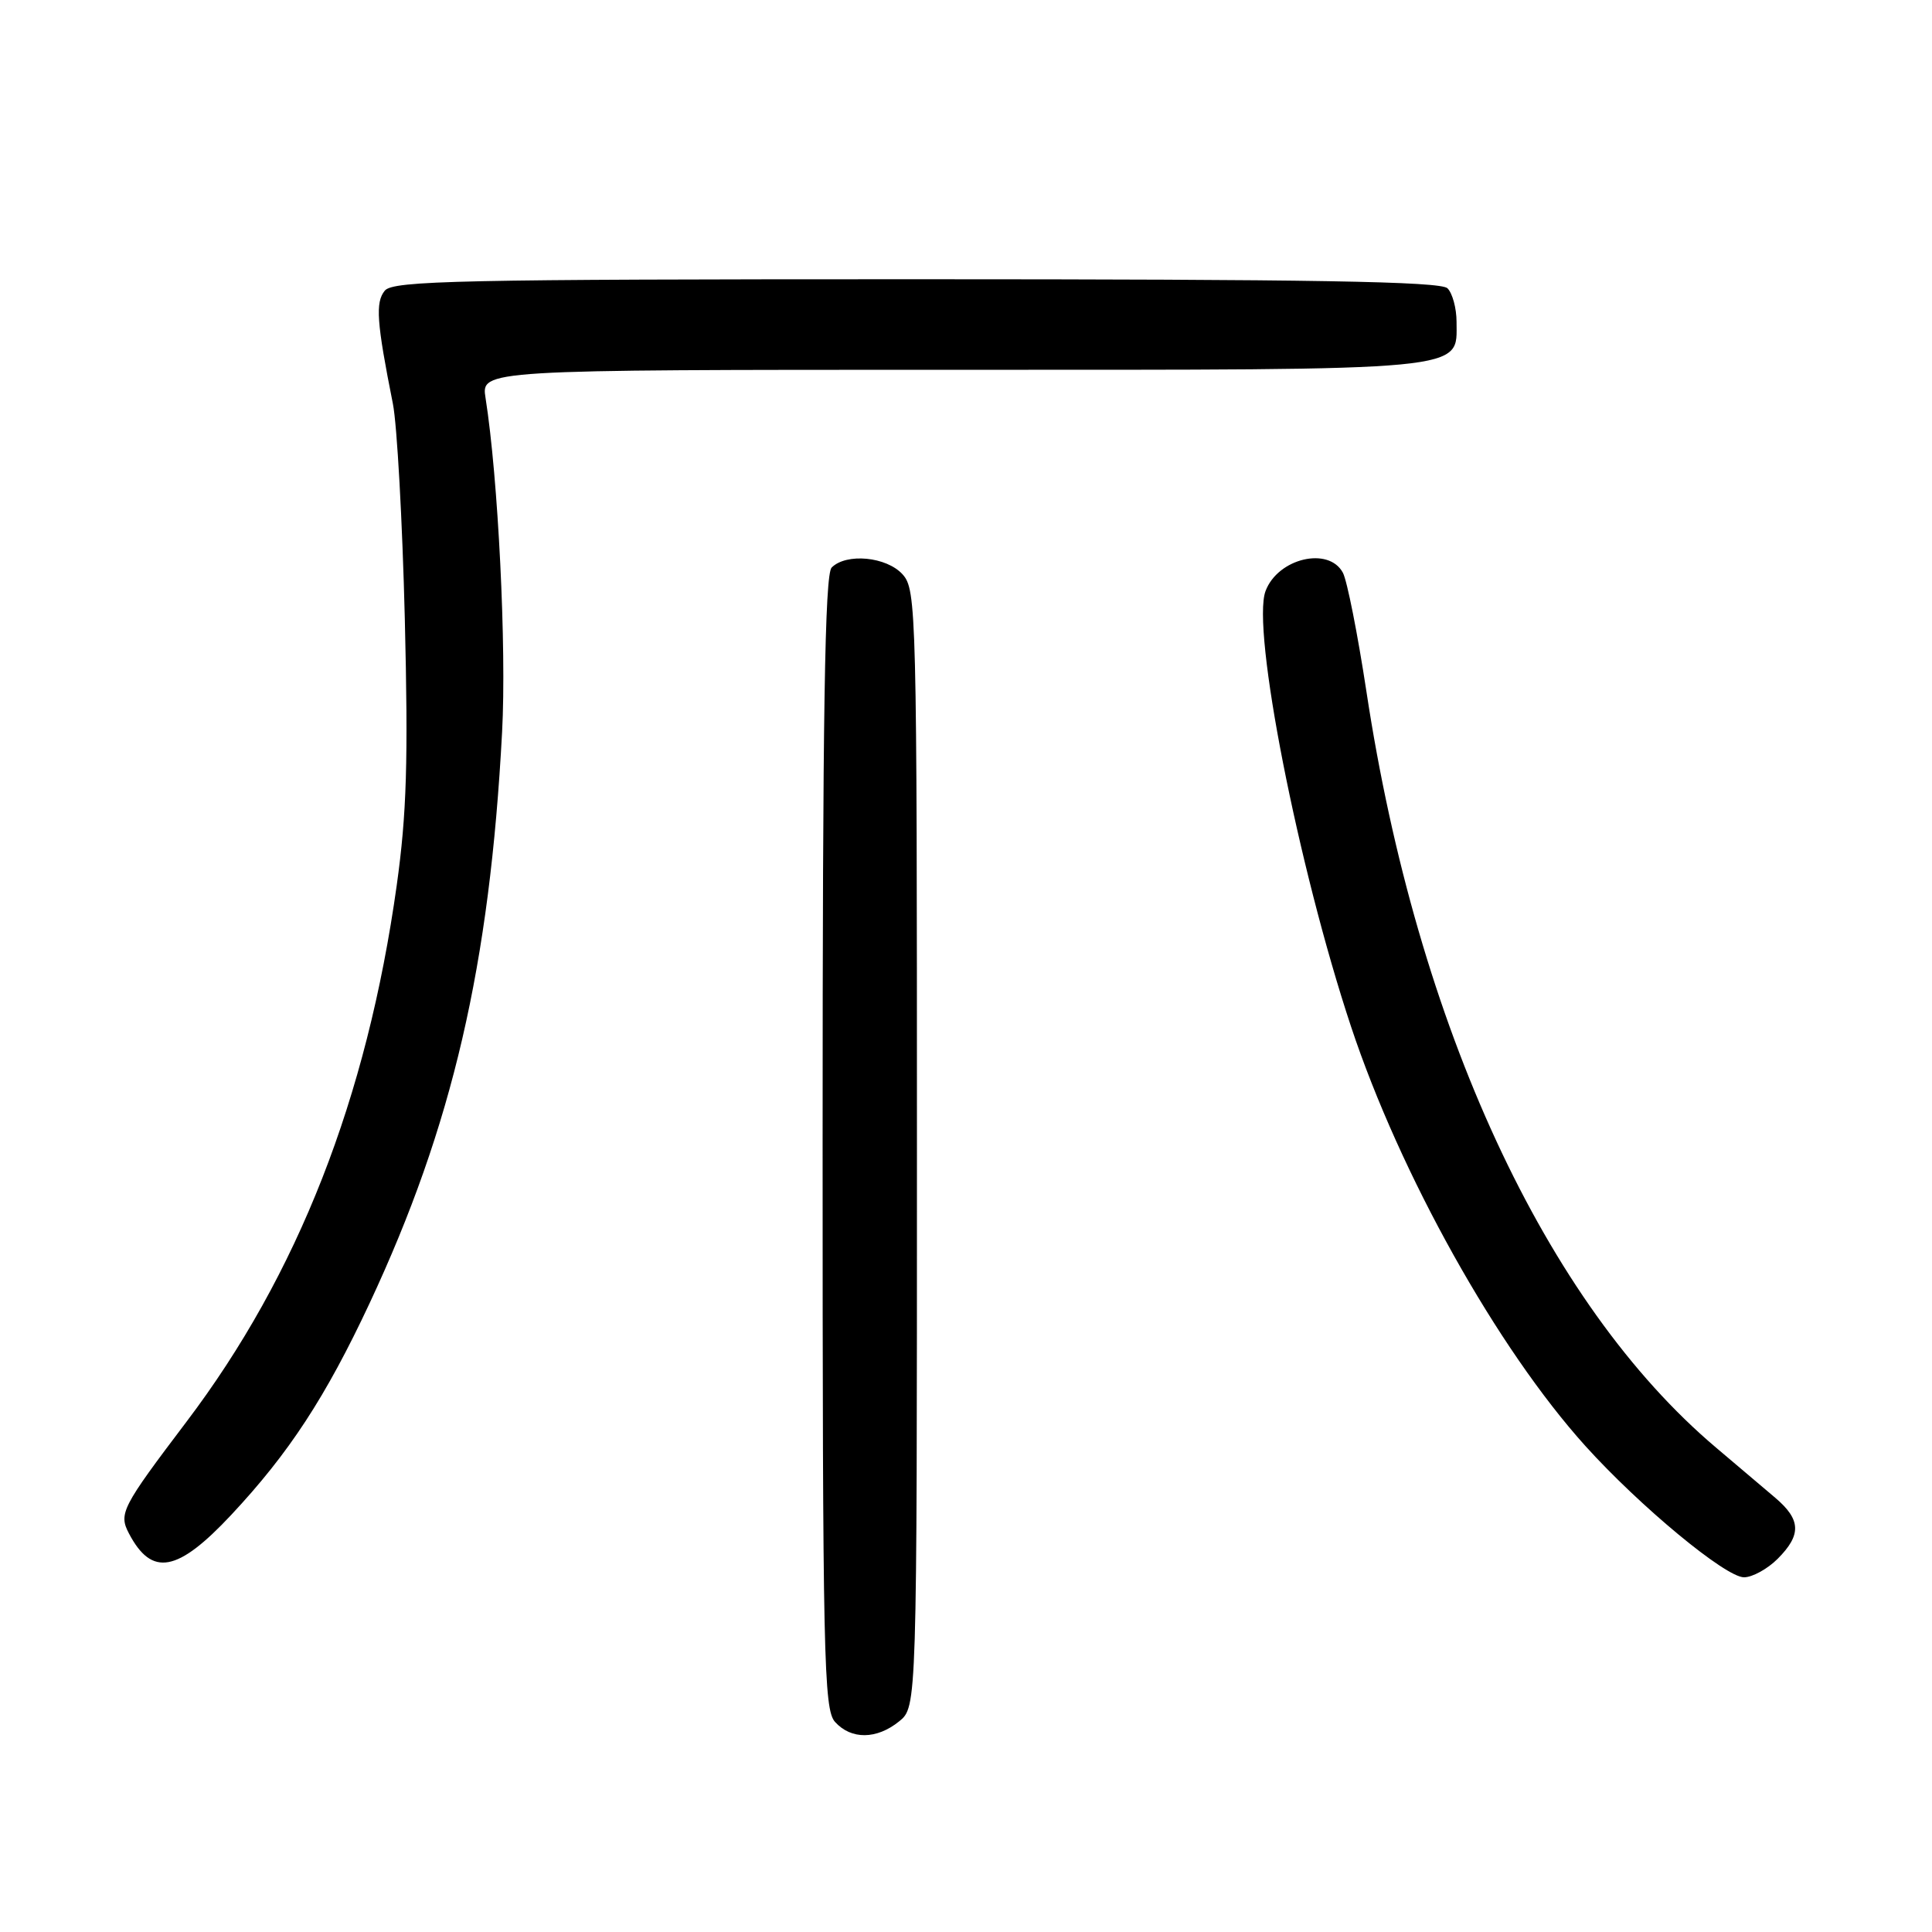 <?xml version="1.0" encoding="UTF-8" standalone="no"?>
<!DOCTYPE svg PUBLIC "-//W3C//DTD SVG 1.1//EN" "http://www.w3.org/Graphics/SVG/1.1/DTD/svg11.dtd" >
<svg xmlns="http://www.w3.org/2000/svg" xmlns:xlink="http://www.w3.org/1999/xlink" version="1.1" viewBox="0 0 256 256">
 <g >
 <path fill="currentColor"
d=" M 119.14 228.09 C 121.50 226.18 121.50 226.18 121.50 152.19 C 121.50 80.84 121.43 78.14 119.60 76.11 C 117.48 73.76 112.15 73.25 110.20 75.20 C 109.29 76.11 109.00 94.39 109.00 151.37 C 109.00 219.73 109.15 226.50 110.65 228.17 C 112.79 230.53 116.16 230.50 119.14 228.09 Z  M 235.55 206.55 C 238.72 203.37 238.64 201.37 235.25 198.48 C 233.74 197.19 230.20 194.20 227.39 191.82 C 204.79 172.72 187.78 135.94 181.06 91.64 C 179.90 84.02 178.50 76.94 177.94 75.89 C 176.06 72.38 169.32 73.97 167.69 78.32 C 165.81 83.34 171.99 114.84 179.01 136.00 C 185.53 155.63 198.40 178.66 210.09 191.62 C 217.32 199.62 228.64 209.00 231.09 209.00 C 232.19 209.00 234.20 207.90 235.55 206.55 Z  M 30.64 200.73 C 38.30 192.54 43.15 185.12 48.98 172.67 C 59.95 149.22 64.89 127.93 66.53 97.00 C 67.13 85.84 66.01 63.32 64.34 52.75 C 63.74 49.00 63.74 49.00 126.15 49.00 C 195.45 49.00 193.00 49.23 193.00 42.64 C 193.00 40.86 192.46 38.86 191.80 38.20 C 190.89 37.29 173.89 37.00 121.42 37.00 C 60.87 37.00 52.09 37.19 50.99 38.51 C 49.72 40.05 49.90 42.67 52.06 53.50 C 52.61 56.25 53.32 69.07 53.64 82.00 C 54.10 100.85 53.89 107.84 52.57 117.30 C 48.62 145.55 39.47 168.90 24.71 188.39 C 16.12 199.74 15.70 200.56 17.09 203.20 C 20.12 208.96 23.51 208.35 30.64 200.73 Z "/>
</g>
</svg>